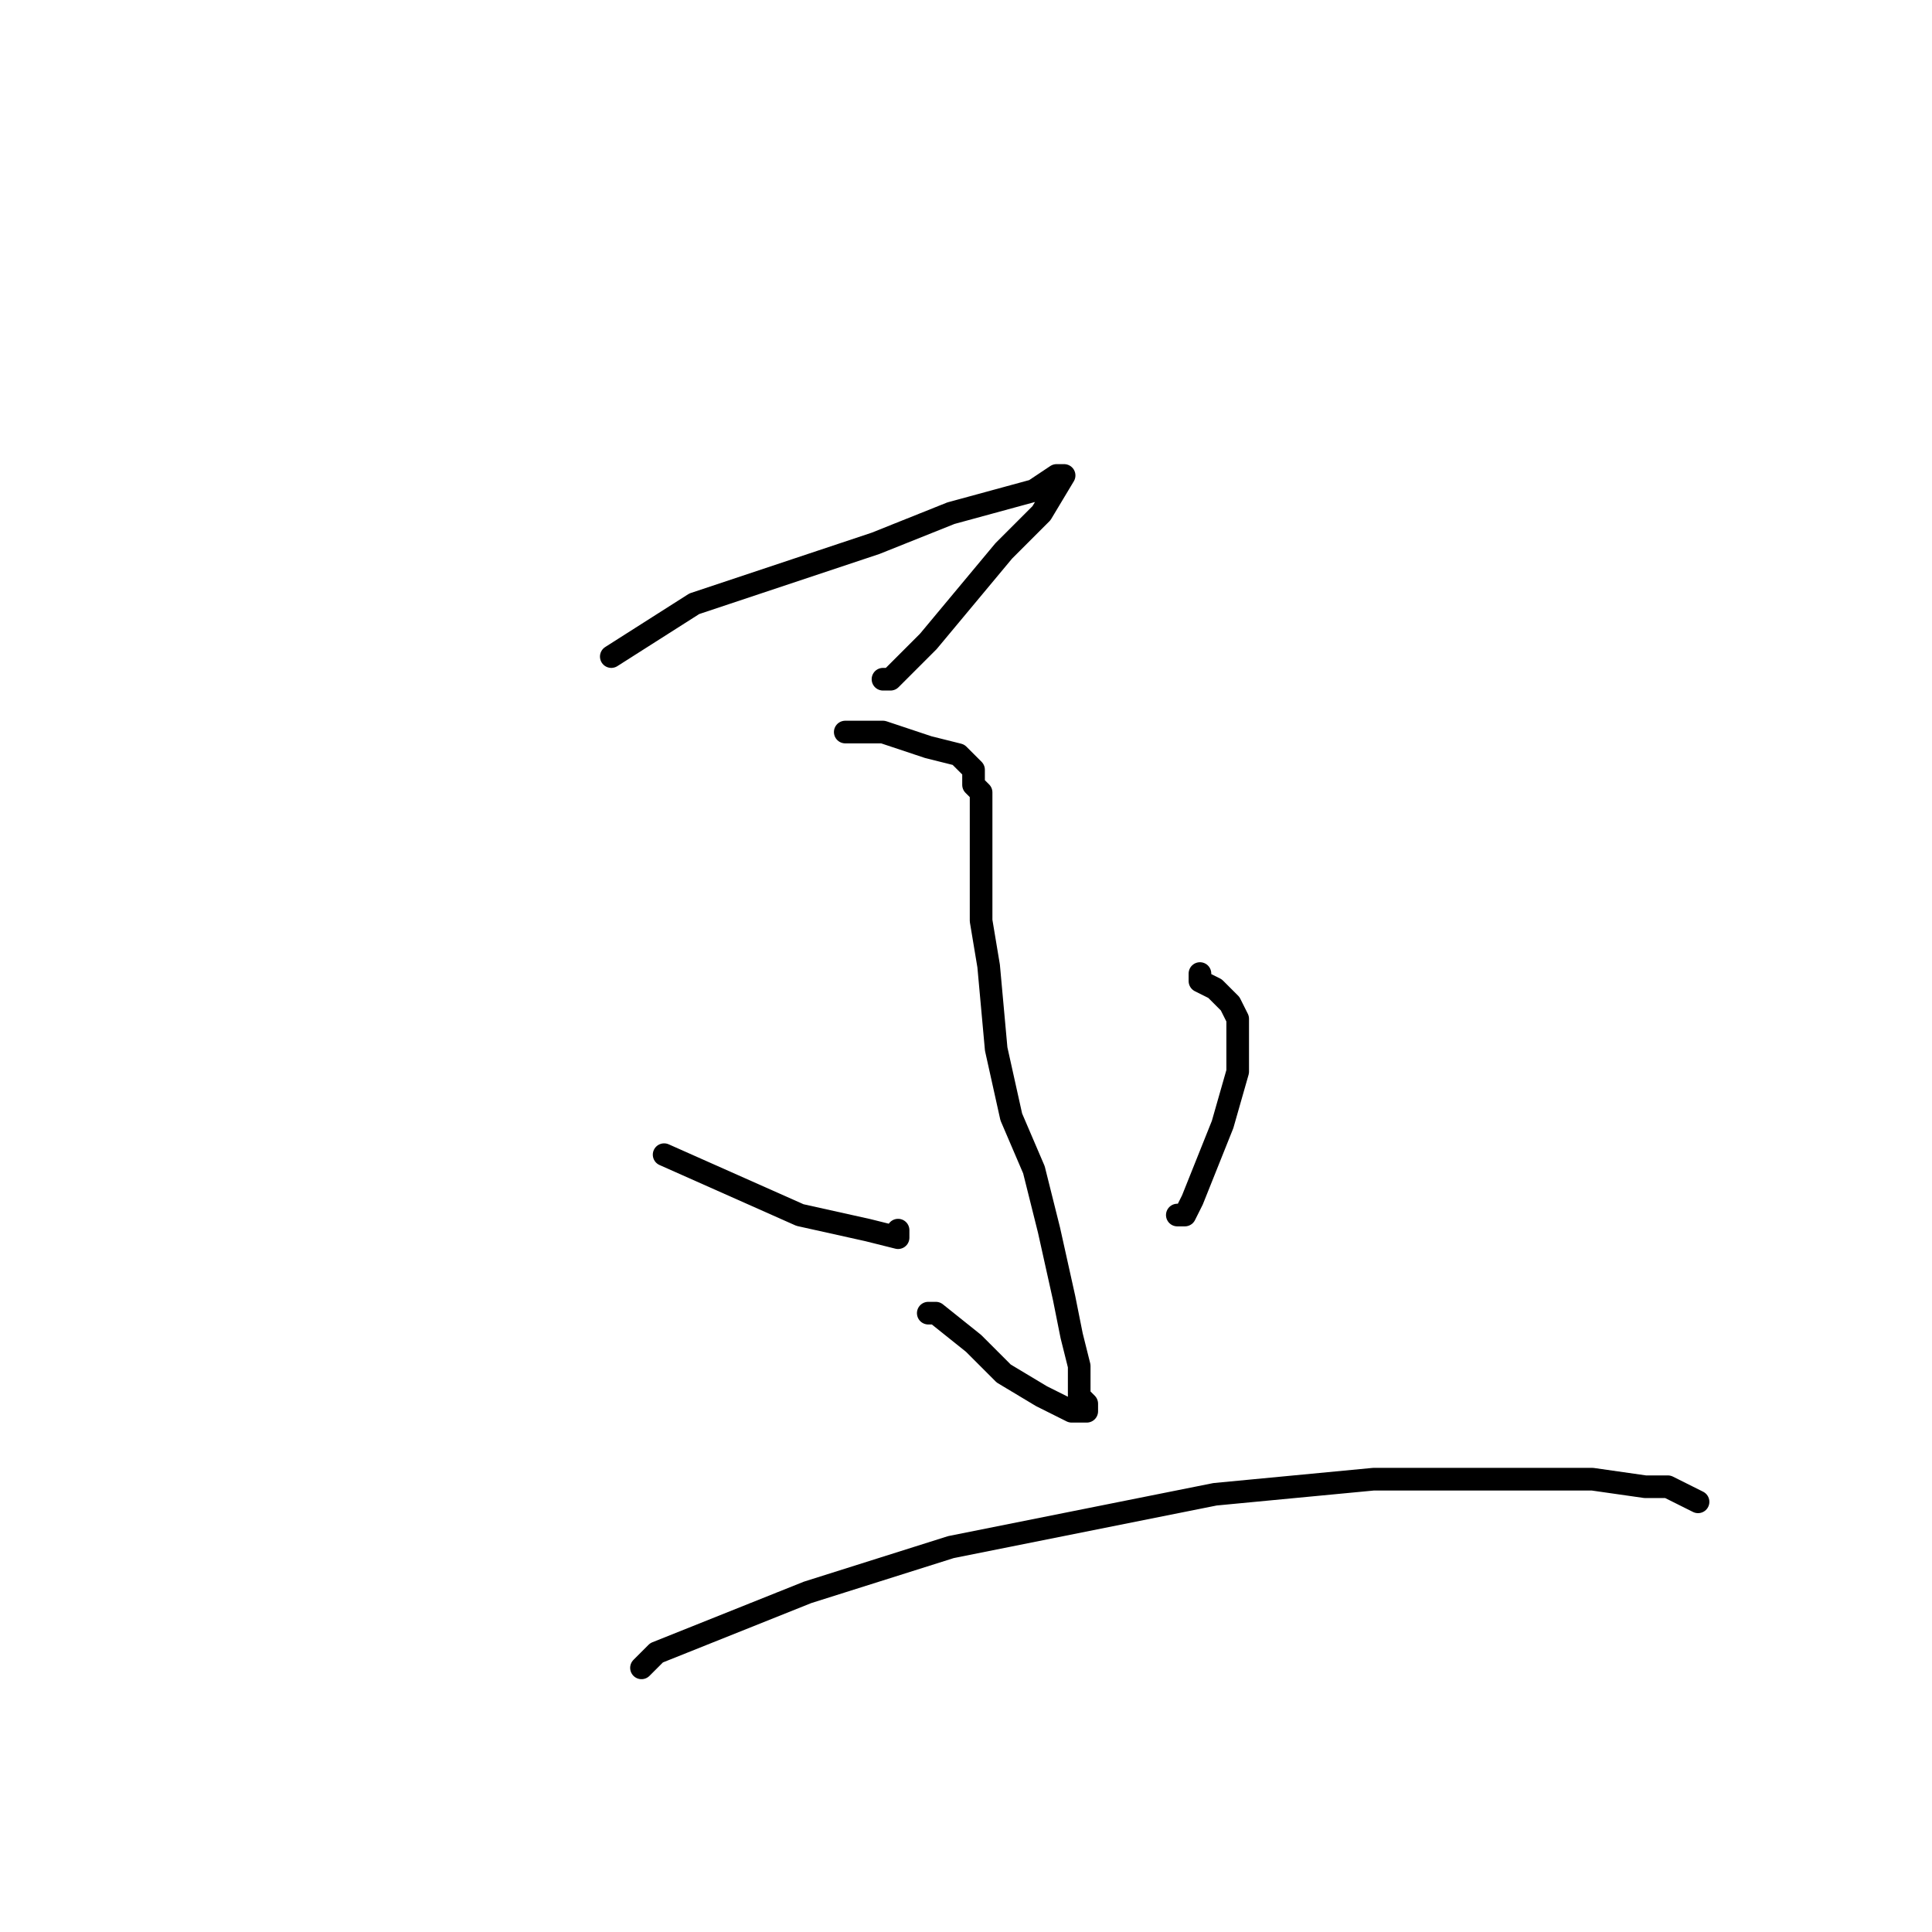 <?xml version="1.0" standalone="no"?>
    <svg width="256" height="256" xmlns="http://www.w3.org/2000/svg" version="1.1">
    <polyline stroke="black" stroke-width="3" stroke-linecap="round" fill="transparent" stroke-linejoin="round" points="81 87 92 80 104 76 116 72 126 68 137 65 140 63 141 63 138 68 133 73 128 79 123 85 118 90 117 90 117 90 " />
        <polyline stroke="black" stroke-width="3" stroke-linecap="round" fill="transparent" stroke-linejoin="round" points="112 97 113 97 117 97 120 98 123 99 127 100 128 101 129 102 129 104 130 105 130 107 130 108 130 109 130 109 130 109 130 111 130 114 130 118 130 122 131 128 132 139 134 148 137 155 139 163 141 172 142 177 143 181 143 184 143 185 144 186 144 187 143 187 143 187 142 187 140 186 138 185 133 182 129 178 124 174 123 174 123 174 " />
        <polyline stroke="black" stroke-width="3" stroke-linecap="round" fill="transparent" stroke-linejoin="round" points="88 153 97 157 106 161 115 163 119 164 119 163 119 163 " />
        <polyline stroke="black" stroke-width="3" stroke-linecap="round" fill="transparent" stroke-linejoin="round" points="159 129 159 130 161 131 161 131 162 132 163 133 164 135 164 138 164 142 162 149 160 154 158 159 157 161 156 161 156 161 " />
        <polyline stroke="black" stroke-width="3" stroke-linecap="round" fill="transparent" stroke-linejoin="round" points="85 221 87 219 92 217 107 211 126 205 161 198 182 196 199 196 211 196 218 197 220 197 221 197 223 198 225 199 225 199 225 199 " />
        </svg>